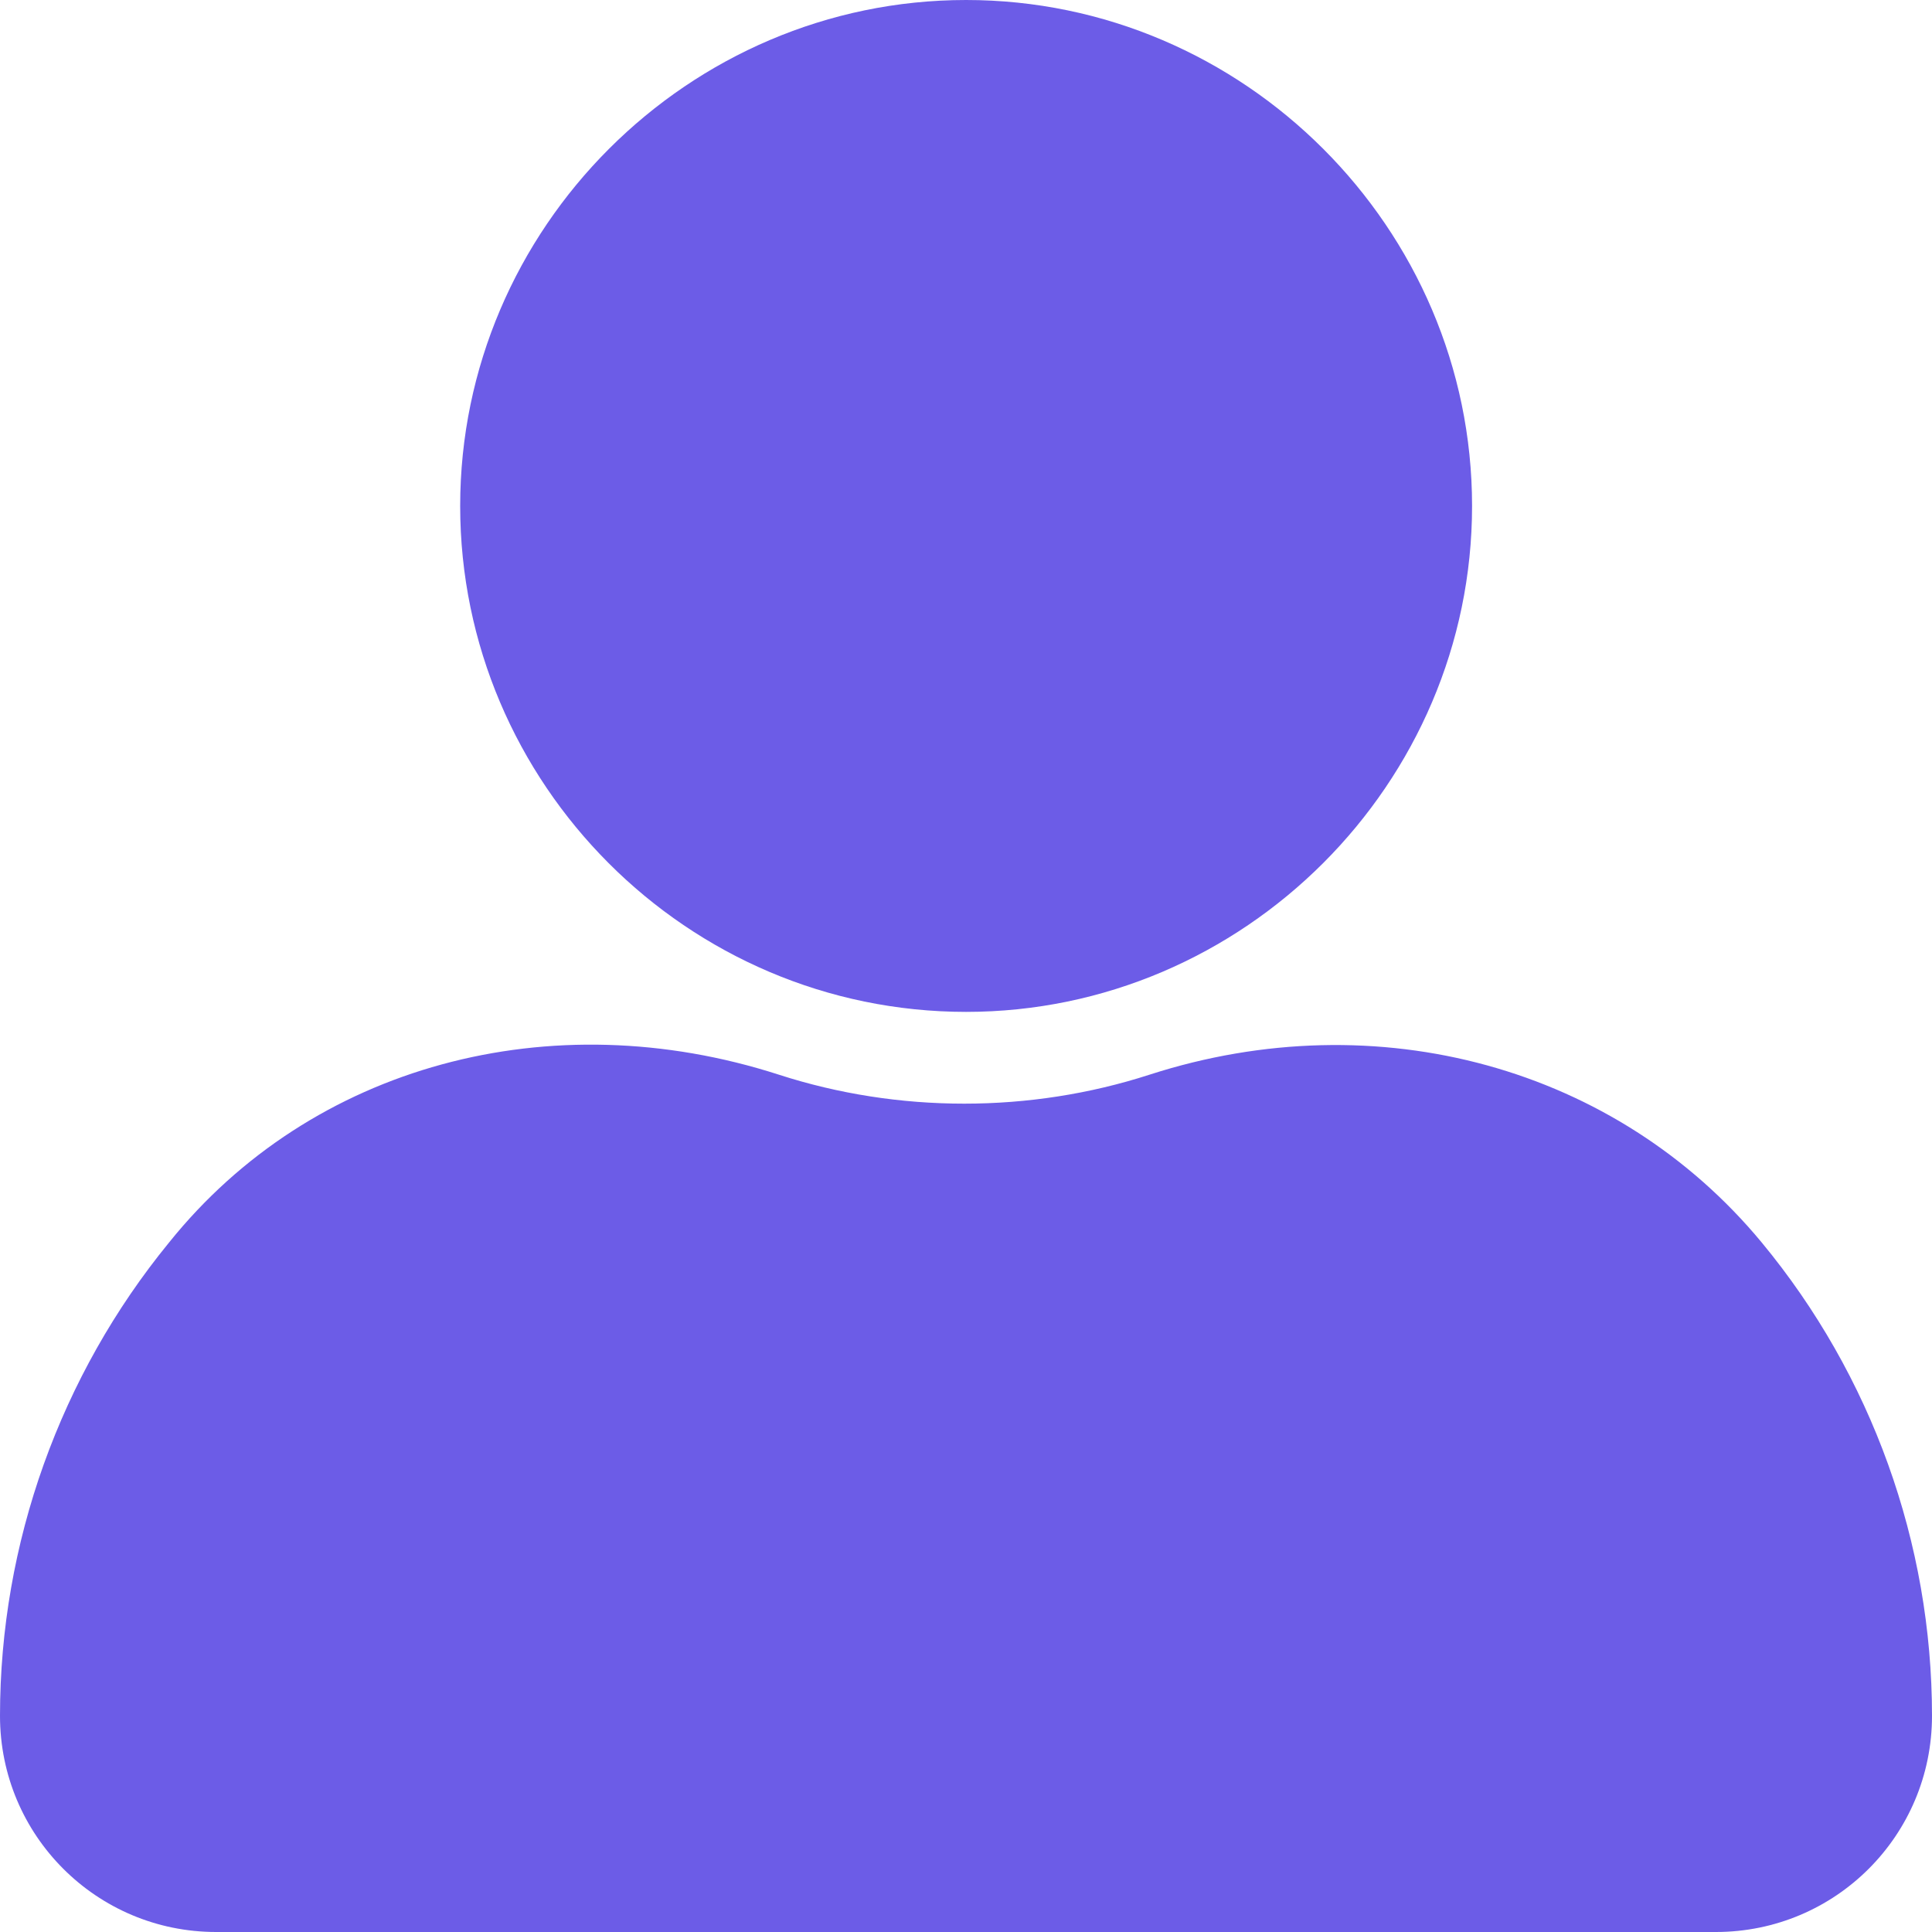 <svg width="16" height="16" viewBox="0 0 16 16" fill="none" xmlns="http://www.w3.org/2000/svg">
<path d="M8.001 8.38C10.3 8.38 12.191 6.49 12.191 4.19C12.191 1.89 10.3 0 8.001 0C5.701 0 3.811 1.89 3.811 4.19C3.811 6.49 5.691 8.38 8.001 8.38Z" fill="#6C5CE7"/>
<path d="M1.79 16H14.21C15.2 16 16 15.2 16 14.21C16 12.78 15.5 11.39 14.59 10.29C13.39 8.84 11.41 8.29 9.52 8.9C8.53 9.22 7.44 9.22 6.45 8.9C4.56 8.29 2.58 8.82 1.4 10.29C0.5 11.39 0 12.78 0 14.21C0 15.2 0.8 16 1.79 16Z" fill="#6C5CE7"/>
</svg>
